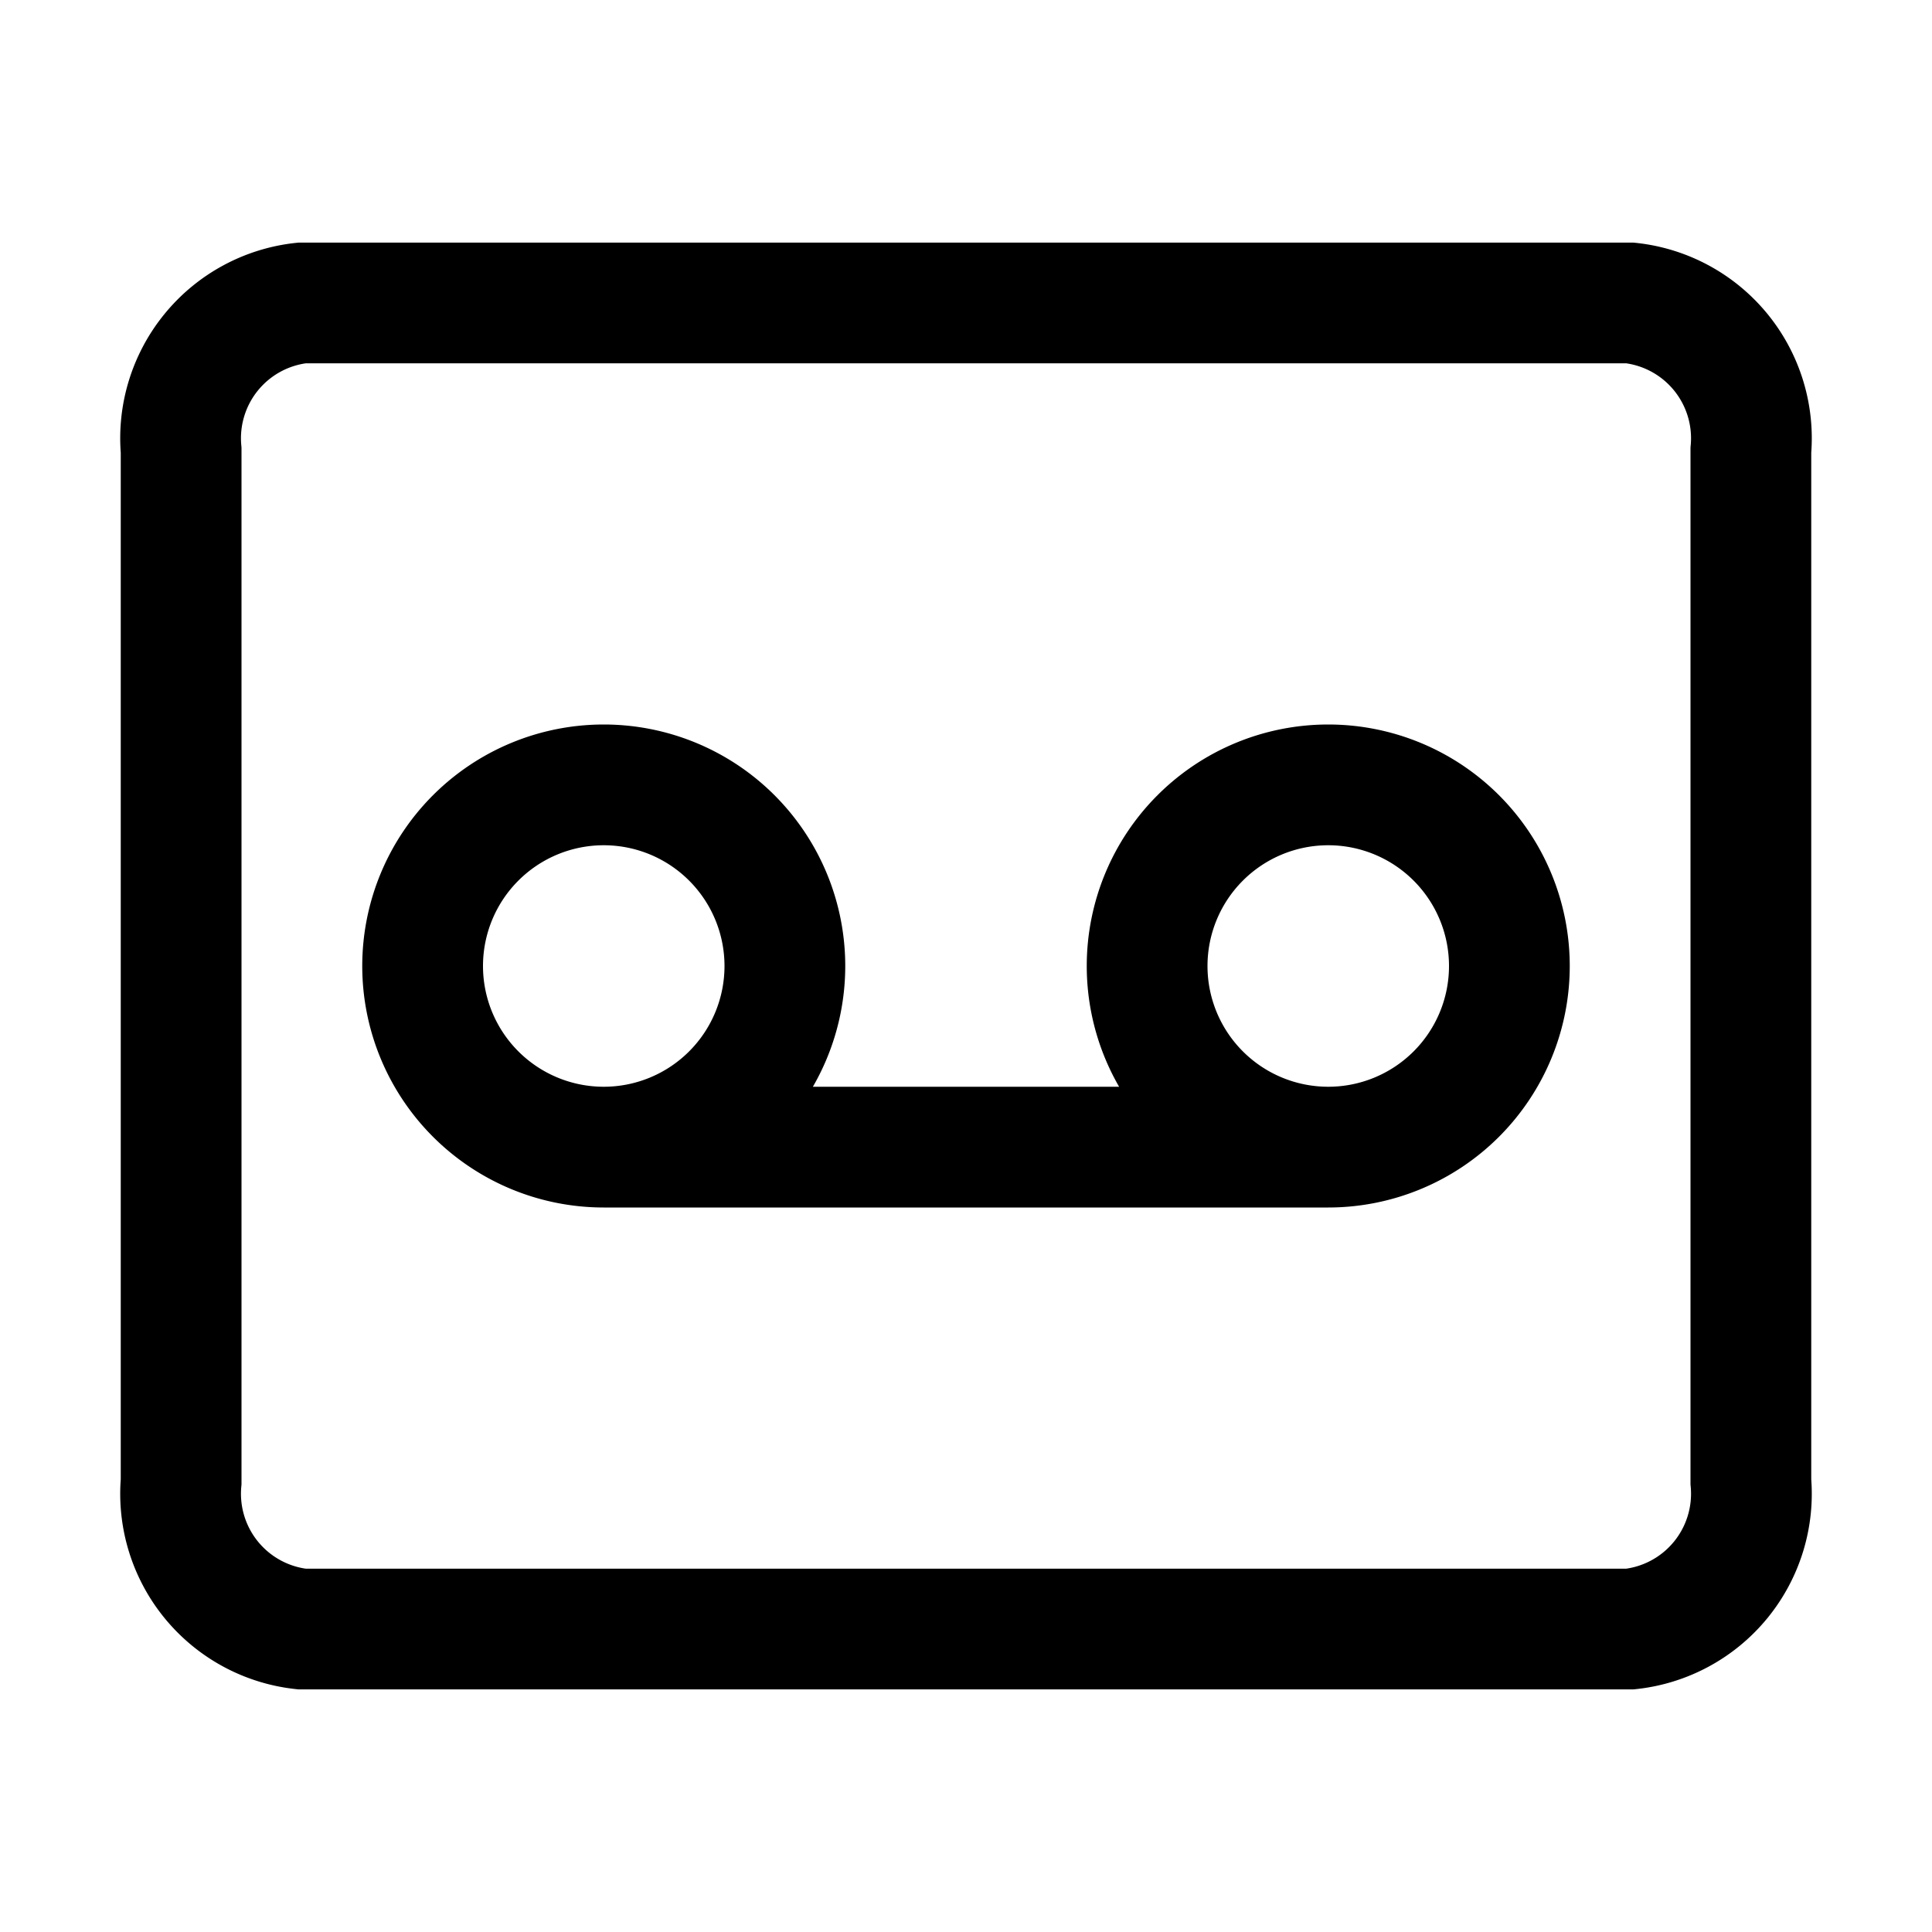 <?xml version="1.0" encoding="utf-8"?>
<!-- Copyright © 2017 Apple Inc. All rights reserved. -->
<svg xmlns="http://www.w3.org/2000/svg" id="root" version="1.1" viewBox="0 0 16 16">
    <path d="M 6.5 8 A 1.5 1.5 0 1 1 5 6.5 1.5 1.5 0 0 1 6.5 8 Z M 5 9.5 h 6 m 0 -3 A 1.5 1.5 0 1 0 12.5 8 1.5 1.5 0 0 0 11 6.5 Z" fill="none" stroke="currentColor"/>
    <path d="M1.5 3.729 v 8.542 a 1.127 1.127 0 0 0 1 1.22 h 11 a 1.127 1.127 0 0 0 1 -1.22 V 3.729 a 1.127 1.127 0 0 0 -1 -1.22 H 2.5 A 1.127 1.127 0 0 0 1.5 3.729 Z" fill="none" stroke="currentColor"/>
</svg>
